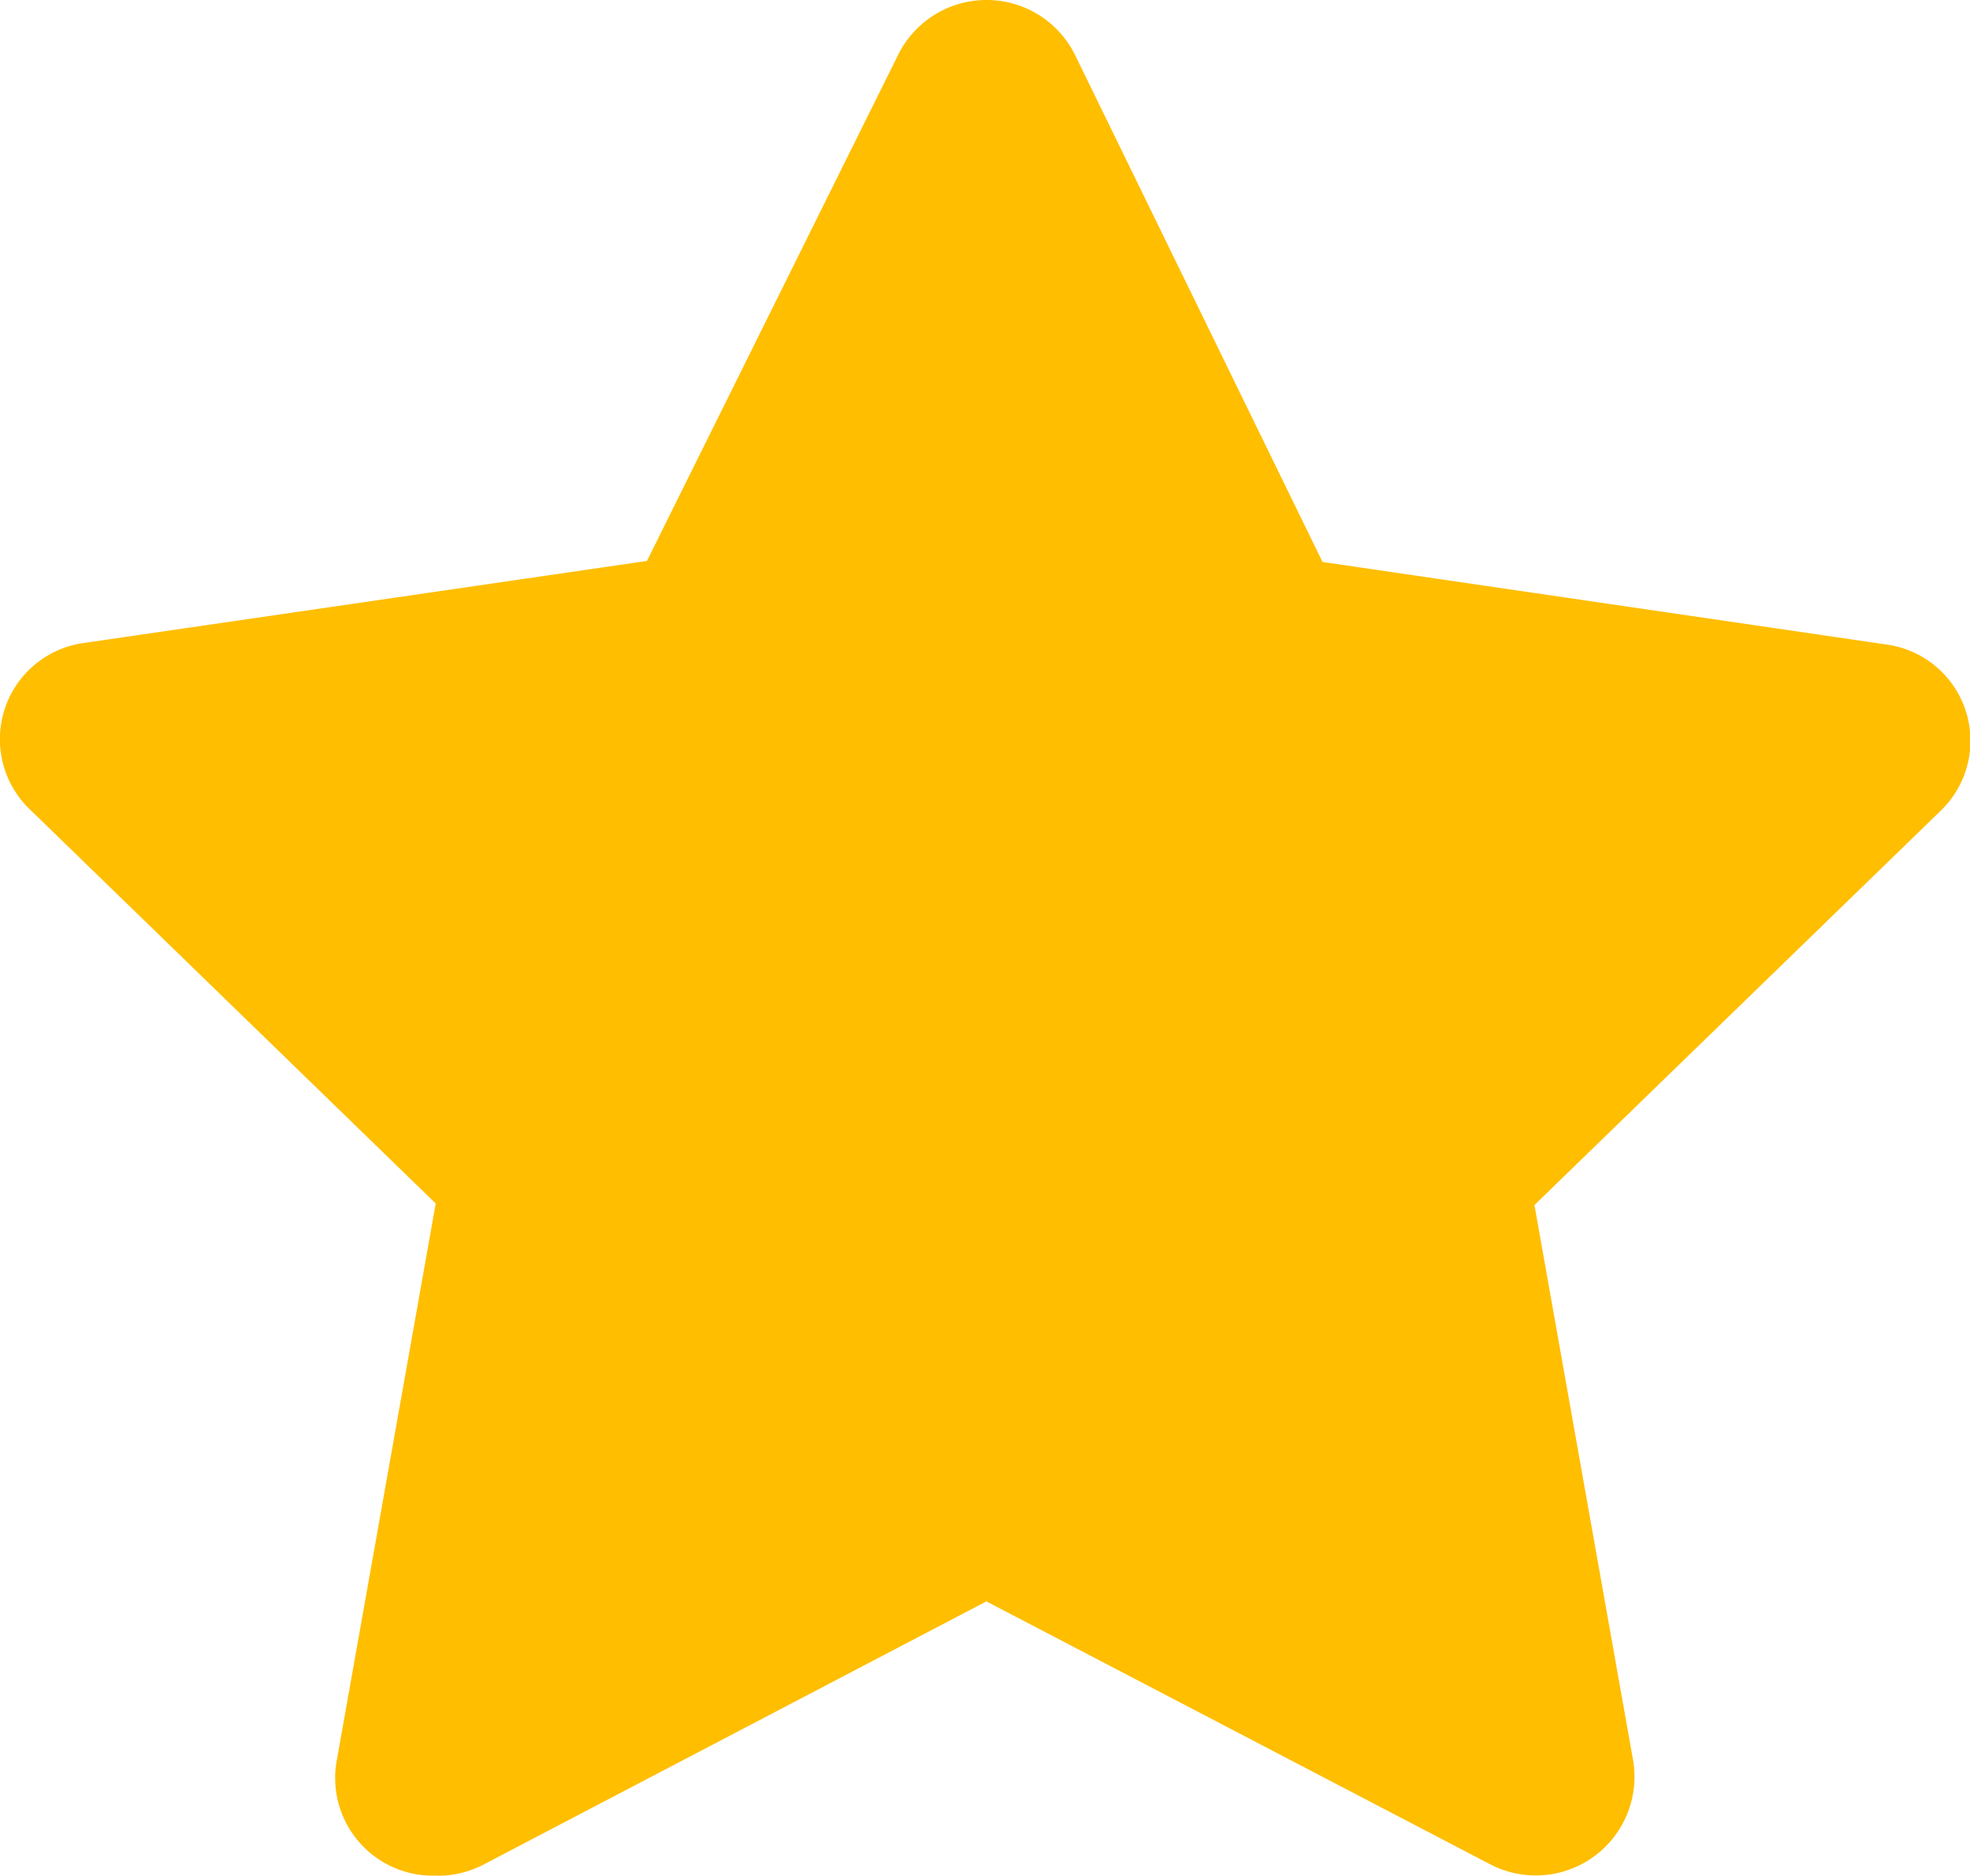 <svg xmlns="http://www.w3.org/2000/svg" width="11.416" height="10.873" viewBox="0 0 11.416 10.873">
  <path id="start" d="M4.572,12.867a.572.572,0,0,0,.263-.063l2.917-1.527L10.67,12.8A.572.572,0,0,0,11.5,12.2l-.572-3.22,2.357-2.288a.563.563,0,0,0-.32-.961L9.7,5.253,8.268,2.319a.572.572,0,0,0-1.03,0L5.785,5.247l-3.26.475a.563.563,0,0,0-.32.961L4.561,8.971l-.572,3.22a.566.566,0,0,0,.583.675Z" transform="translate(-2.036 -1.996)" fill="#ffbe00"/>
</svg>
